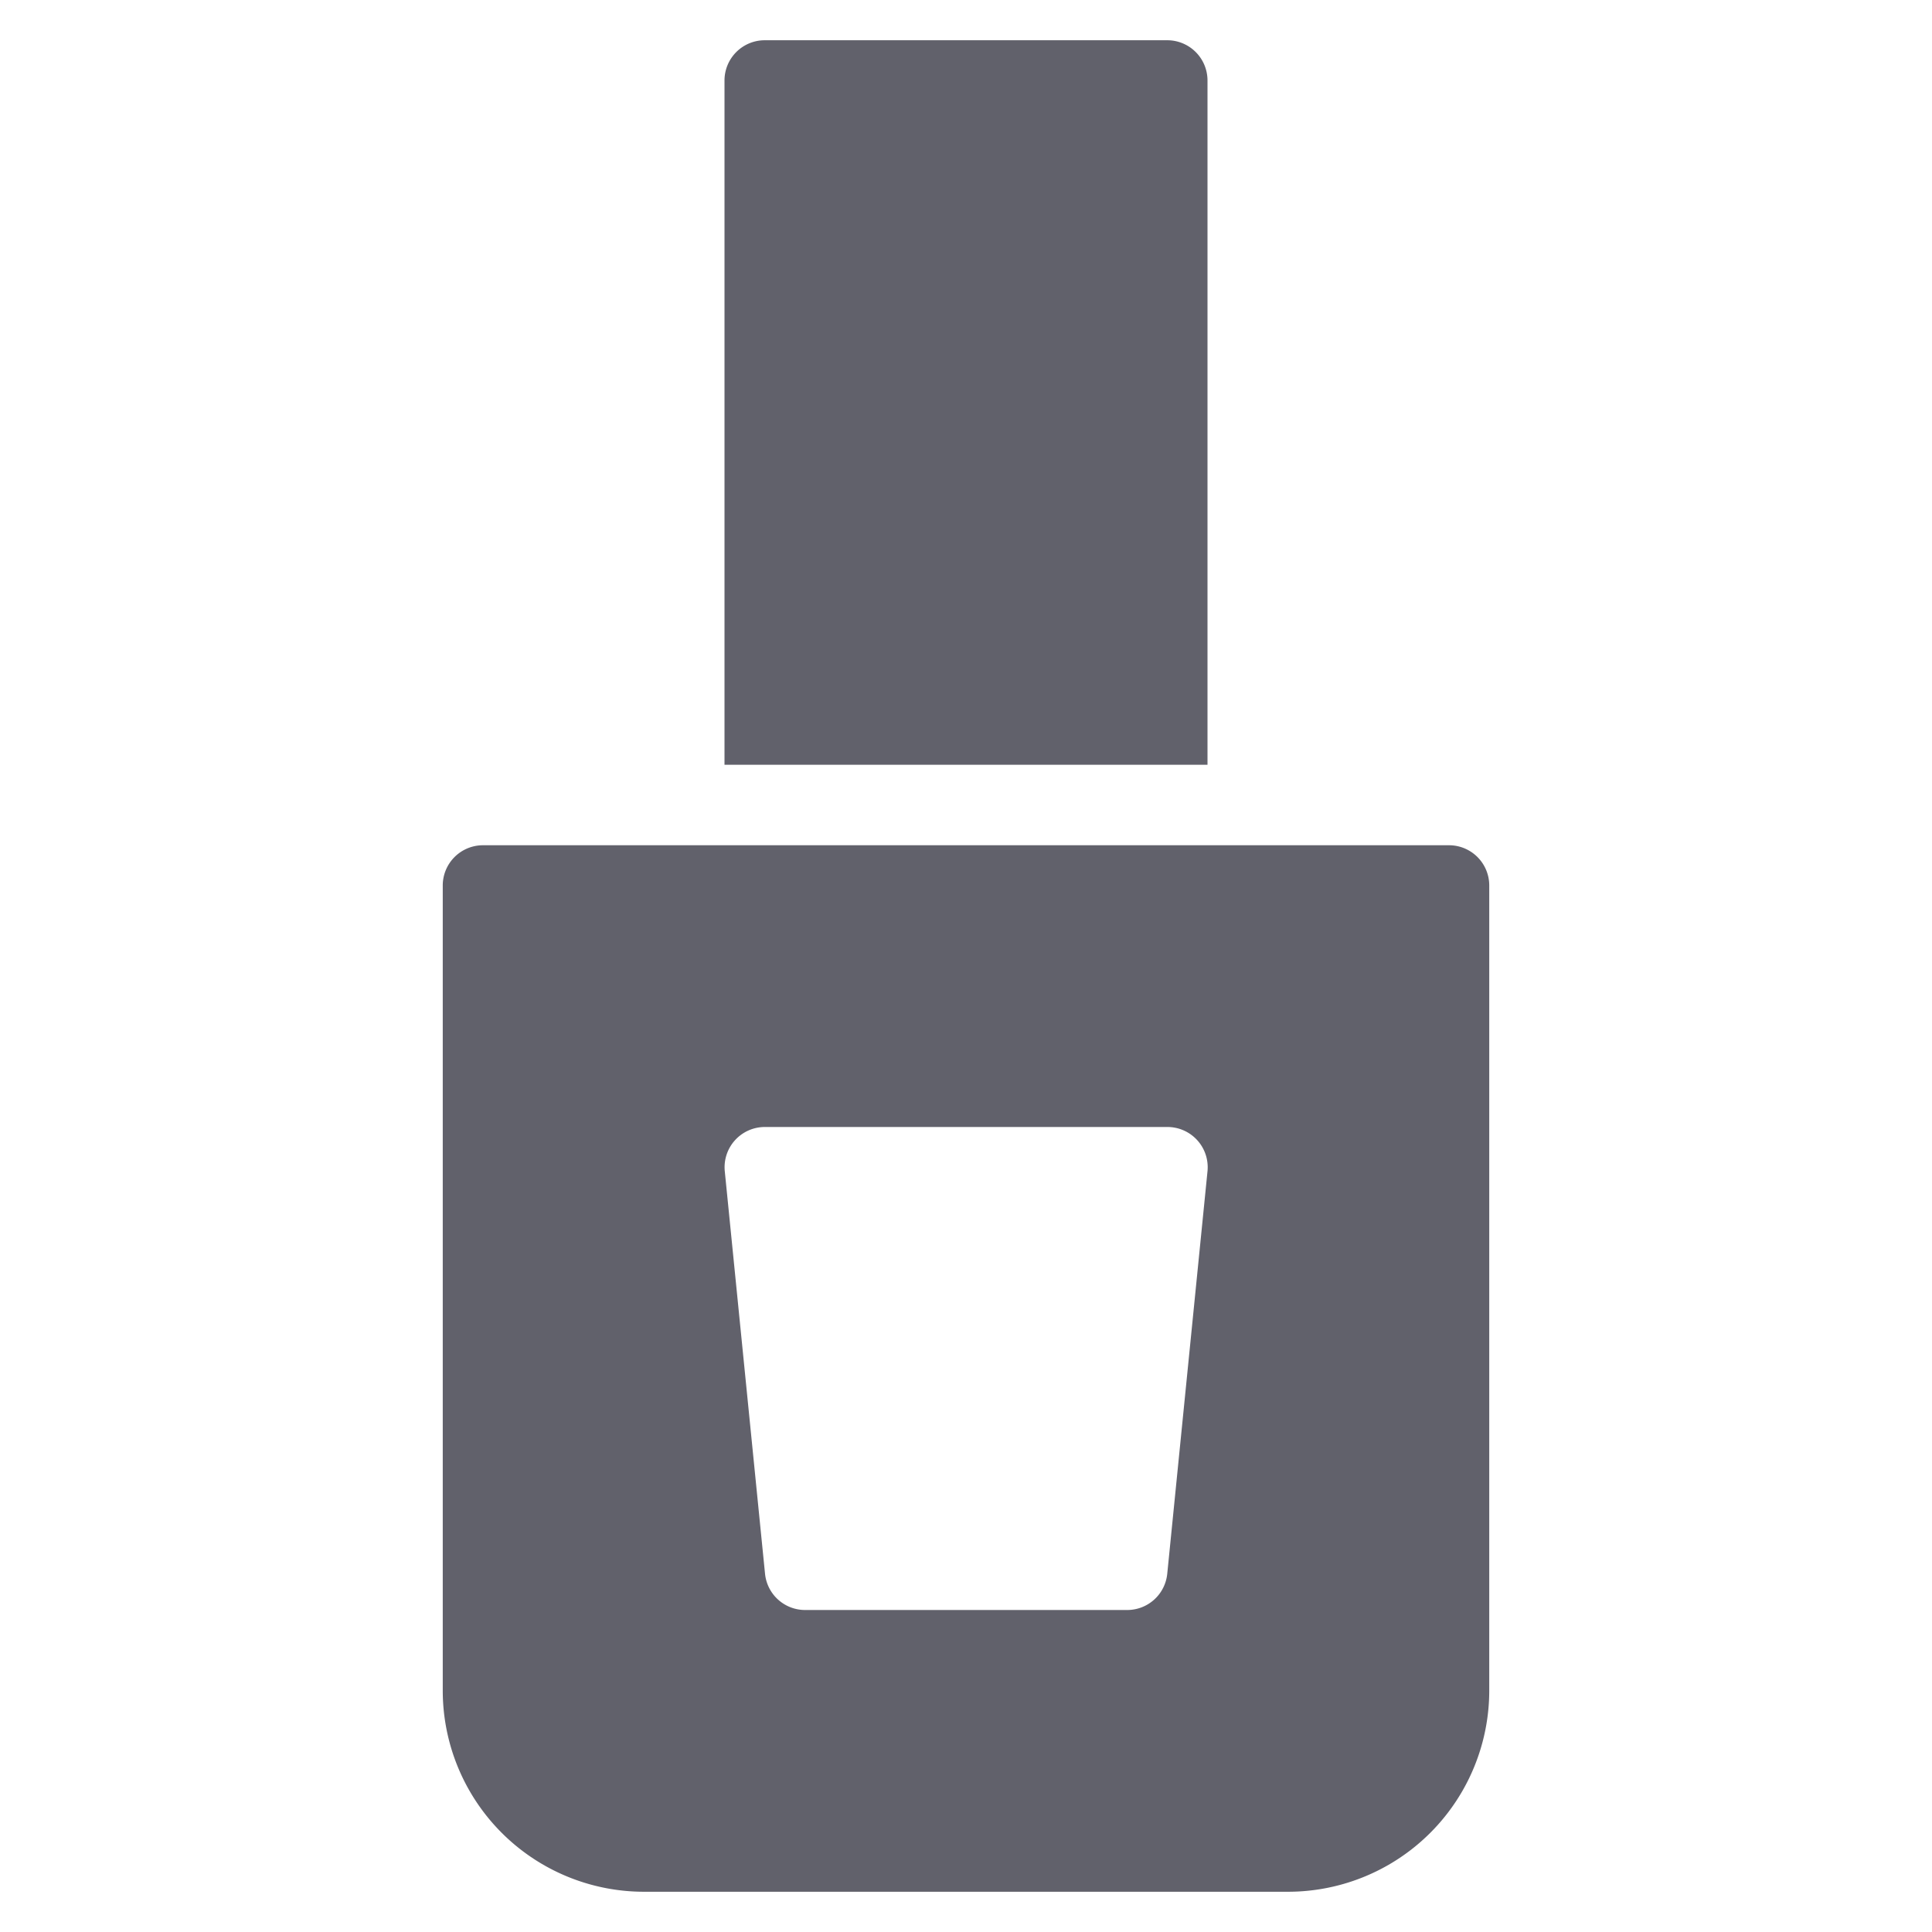 <svg xmlns="http://www.w3.org/2000/svg" height="48" width="48" viewBox="0 0 48 48"><title>nail polish 2 4</title><g fill="#61616b" class="nc-icon-wrapper"><path d="M30,19H18V2a1,1,0,0,1,1-1H29a1,1,0,0,1,1,1Z" fill="#61616b" data-color="color-2"></path><path d="M36,21H12a1,1,0,0,0-1,1V42a5,5,0,0,0,5,5H32a5,5,0,0,0,5-5V22A1,1,0,0,0,36,21ZM28,40H20a1,1,0,0,1-.993-.9l-1-10A1,1,0,0,1,19,28H29A1,1,0,0,1,30,29.1l-1,10A1,1,0,0,1,28,40Z" fill="#61616b"></path></g></svg>